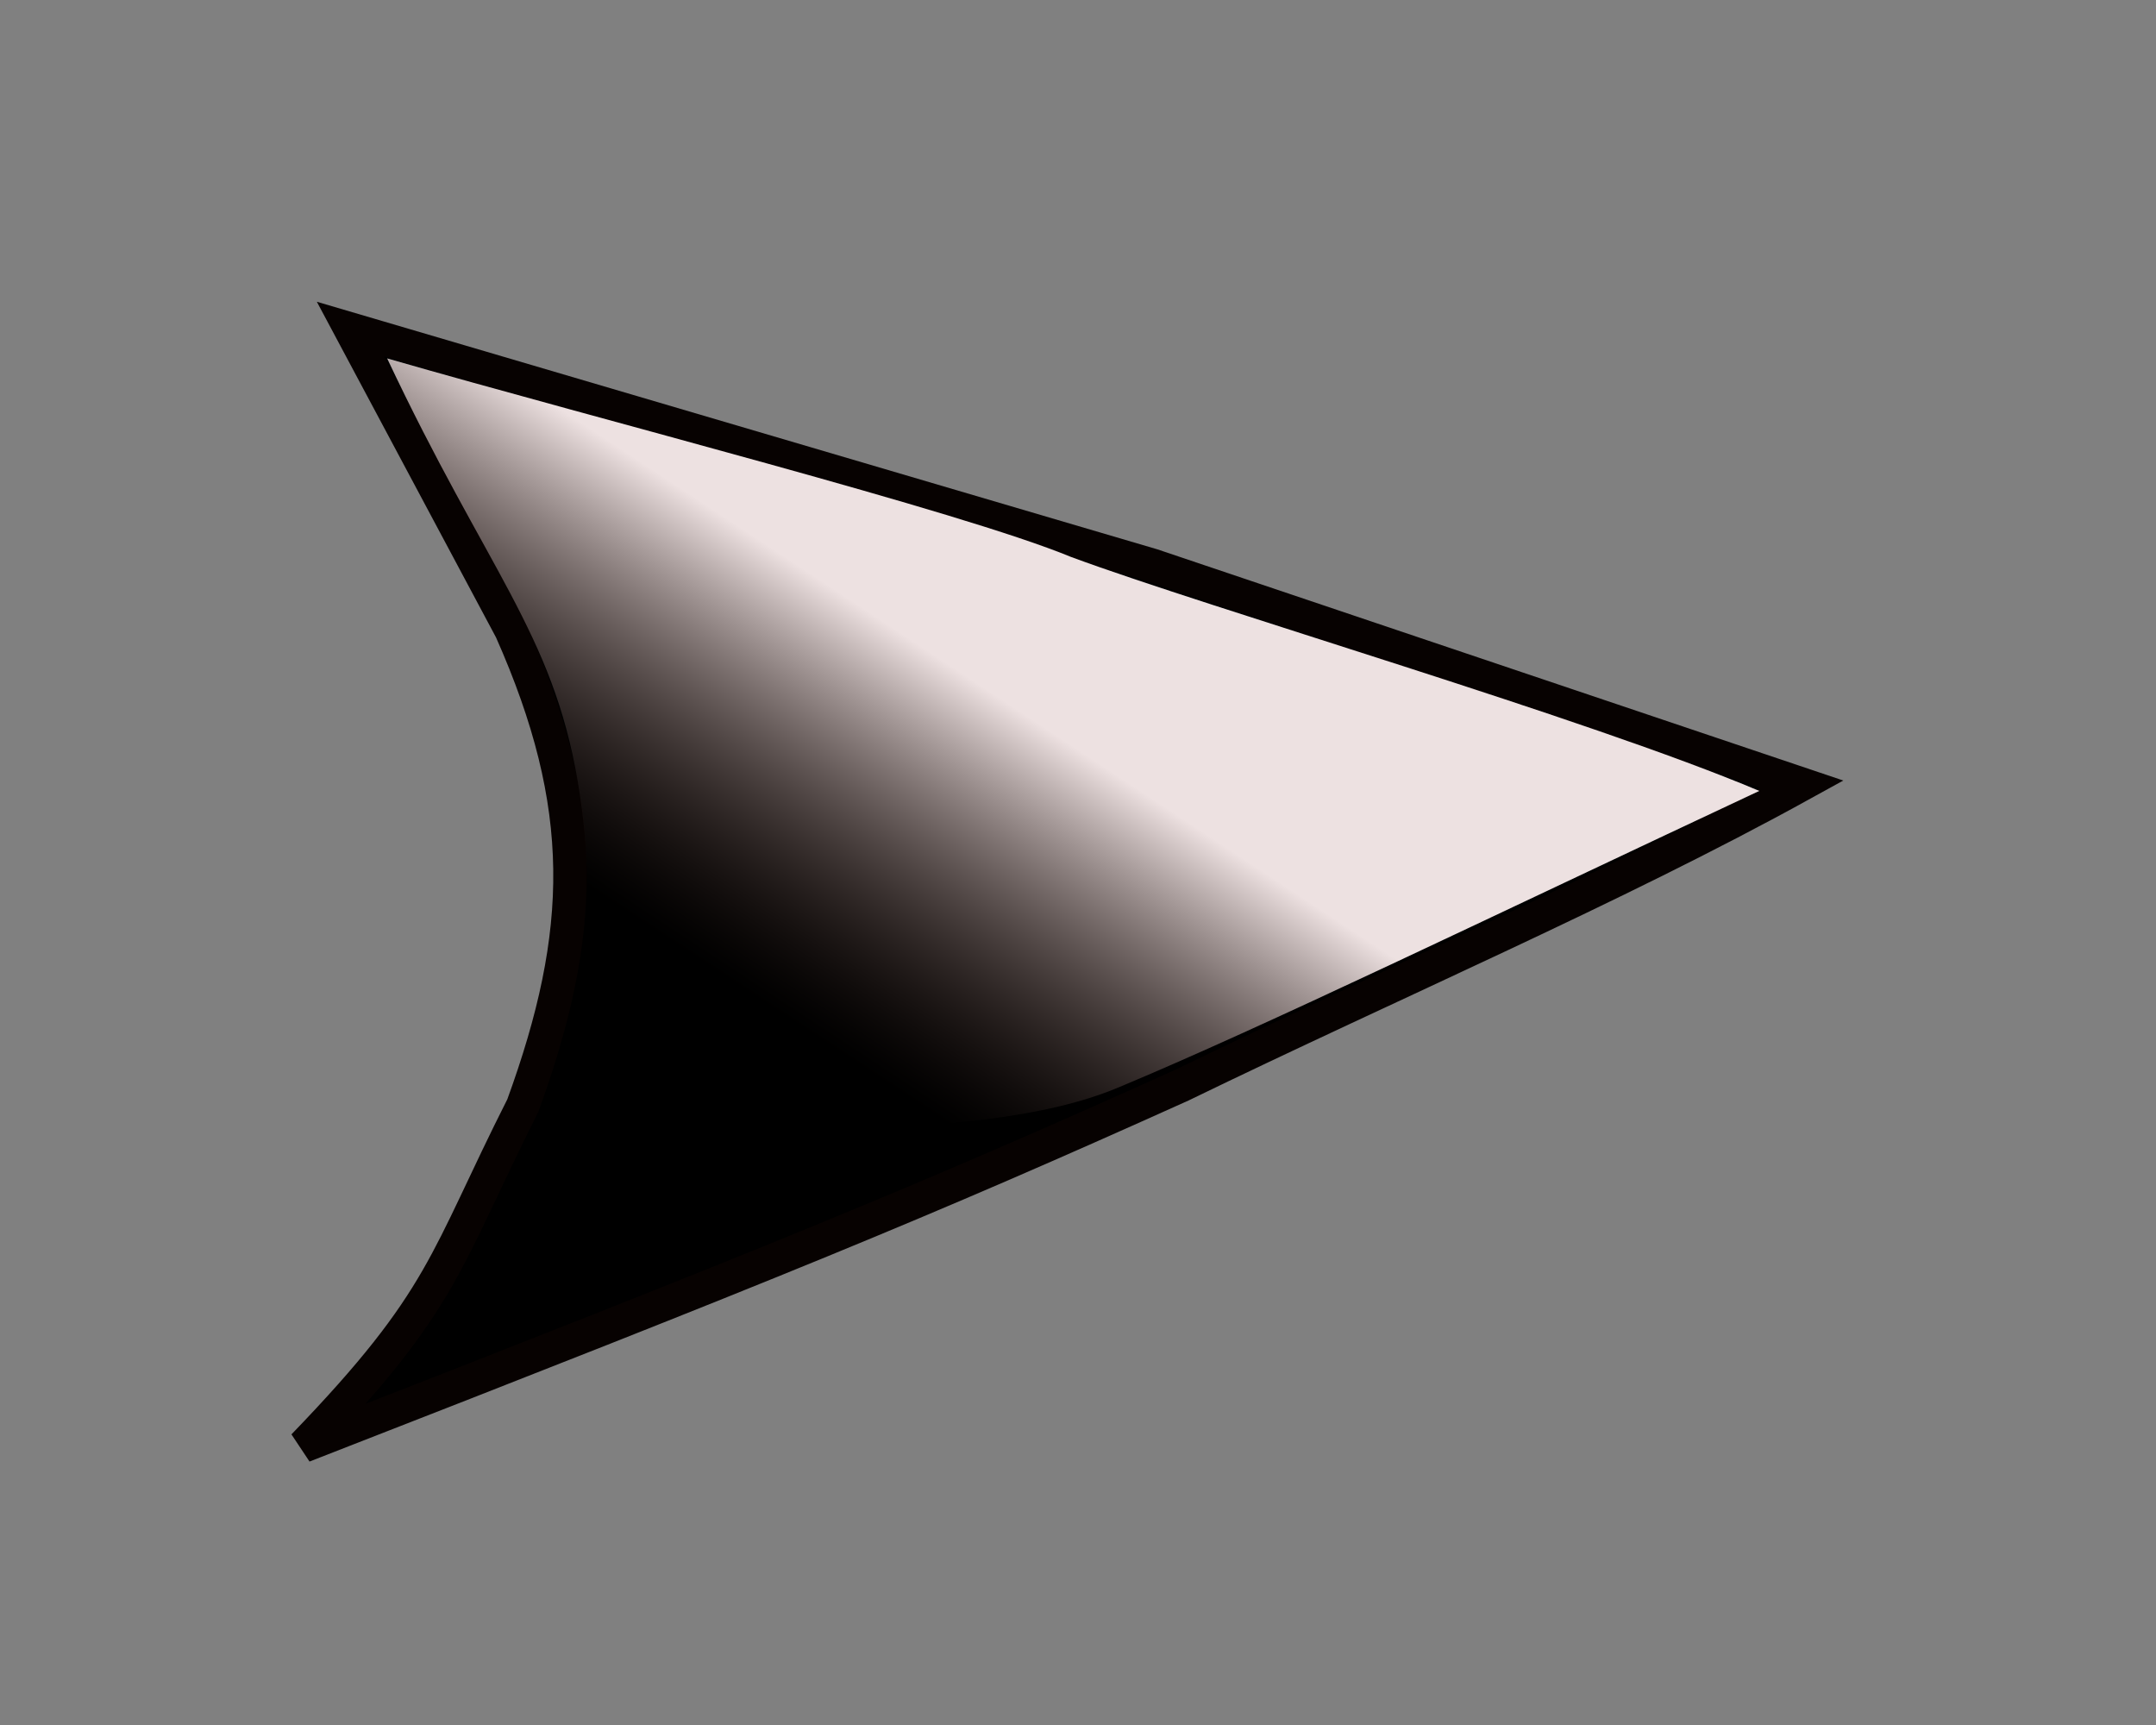 <?xml version="1.0" encoding="UTF-8" standalone="no"?>
<!-- Created with Inkscape (http://www.inkscape.org/) -->
<svg
   xmlns:dc="http://purl.org/dc/elements/1.1/"
   xmlns:cc="http://creativecommons.org/ns#"
   xmlns:rdf="http://www.w3.org/1999/02/22-rdf-syntax-ns#"
   xmlns:svg="http://www.w3.org/2000/svg"
   xmlns="http://www.w3.org/2000/svg"
   xmlns:xlink="http://www.w3.org/1999/xlink"
   xmlns:sodipodi="http://sodipodi.sourceforge.net/DTD/sodipodi-0.dtd"
   xmlns:inkscape="http://www.inkscape.org/namespaces/inkscape"
   width="20"
   height="16"
   id="svg3667"
   sodipodi:version="0.32"
   inkscape:version="0.46"
   sodipodi:docname="next.svg"
   inkscape:output_extension="org.inkscape.output.svg.inkscape"
   version="1.0">
  <rect width="100%" height="100%" fill="#808080" stroke="none"/>
  <defs
     id="defs3669">
    <linearGradient
       id="linearGradient4231">
      <stop
         style="stop-color:#4e312a;stop-opacity:0.004;"
         offset="0"
         id="stop4233" />
      <stop
         style="stop-color:#fff2f2;stop-opacity:0.928;"
         offset="1"
         id="stop4235" />
    </linearGradient>
    <linearGradient
       id="linearGradient3160">
      <stop
         style="stop-color:#ff6767;stop-opacity:1;"
         offset="0"
         id="stop3162" />
      <stop
         style="stop-color:#dd7c7c;stop-opacity:1;"
         offset="1"
         id="stop3164" />
    </linearGradient>
    <inkscape:perspective
       sodipodi:type="inkscape:persp3d"
       inkscape:vp_x="0 : 16 : 1"
       inkscape:vp_y="0 : 1000 : 0"
       inkscape:vp_z="32 : 16 : 1"
       inkscape:persp3d-origin="16 : 10.666667 : 1"
       id="perspective3675" />
    <linearGradient
       inkscape:collect="always"
       xlink:href="#linearGradient4231"
       id="linearGradient4237"
       x1="11.105"
       y1="14.504"
       x2="13.058"
       y2="11.537"
       gradientUnits="userSpaceOnUse"
       gradientTransform="translate(-7.514,-7.514)" />
  </defs>
  <sodipodi:namedview
     id="base"
     pagecolor="#ffffff"
     bordercolor="#666666"
     borderopacity="1.0"
     inkscape:pageopacity="0.0"
     inkscape:pageshadow="2"
     inkscape:zoom="15.836083"
     inkscape:cx="7.3746106"
     inkscape:cy="8.2347463"
     inkscape:current-layer="layer1"
     showgrid="true"
     inkscape:grid-bbox="true"
     inkscape:document-units="px"
     inkscape:window-width="1280"
     inkscape:window-height="728"
     inkscape:window-x="0"
     inkscape:window-y="24" />
  <g
     id="layer1"
     inkscape:label="Layer 1"
     inkscape:groupmode="layer">
    <path
       style="opacity:1;fill:#000000;fill-opacity:1;fill-rule:nonzero;stroke:#070201;stroke-width:0.31;stroke-miterlimit:4;stroke-dasharray:none;stroke-opacity:1"
       d="M 2.815,13.412 C 4.13,12.051 4.124,11.691 4.849,10.257 C 5.436,8.648 5.466,7.477 4.741,5.845 L 3.25,3.052 L 10.689,5.243 L 16.716,7.274 C 14.964,8.24 12.937,9.107 10.96,10.067 C 8.571,11.143 7.139,11.728 2.815,13.412 z"
       id="path2386"
       sodipodi:nodetypes="cccccccc" />
    <path
       style="opacity:1;fill:url(#linearGradient4237);fill-opacity:1;fill-rule:nonzero;stroke:none;stroke-width:0.129;stroke-miterlimit:4;stroke-dasharray:none;stroke-opacity:1"
       d="M 5.359,7.246 C 5.124,5.868 4.519,5.292 3.591,3.324 C 5.57,3.895 8.906,4.741 9.933,5.165 C 11.224,5.643 14.735,6.666 16.32,7.336 C 13.765,8.534 11.733,9.52 10.369,10.089 C 9.013,10.655 6.655,10.371 4.871,10.654 C 5.317,9.444 5.595,8.63 5.359,7.246 z"
       id="path3704"
       sodipodi:nodetypes="cccczcz" />
  </g>
</svg>
